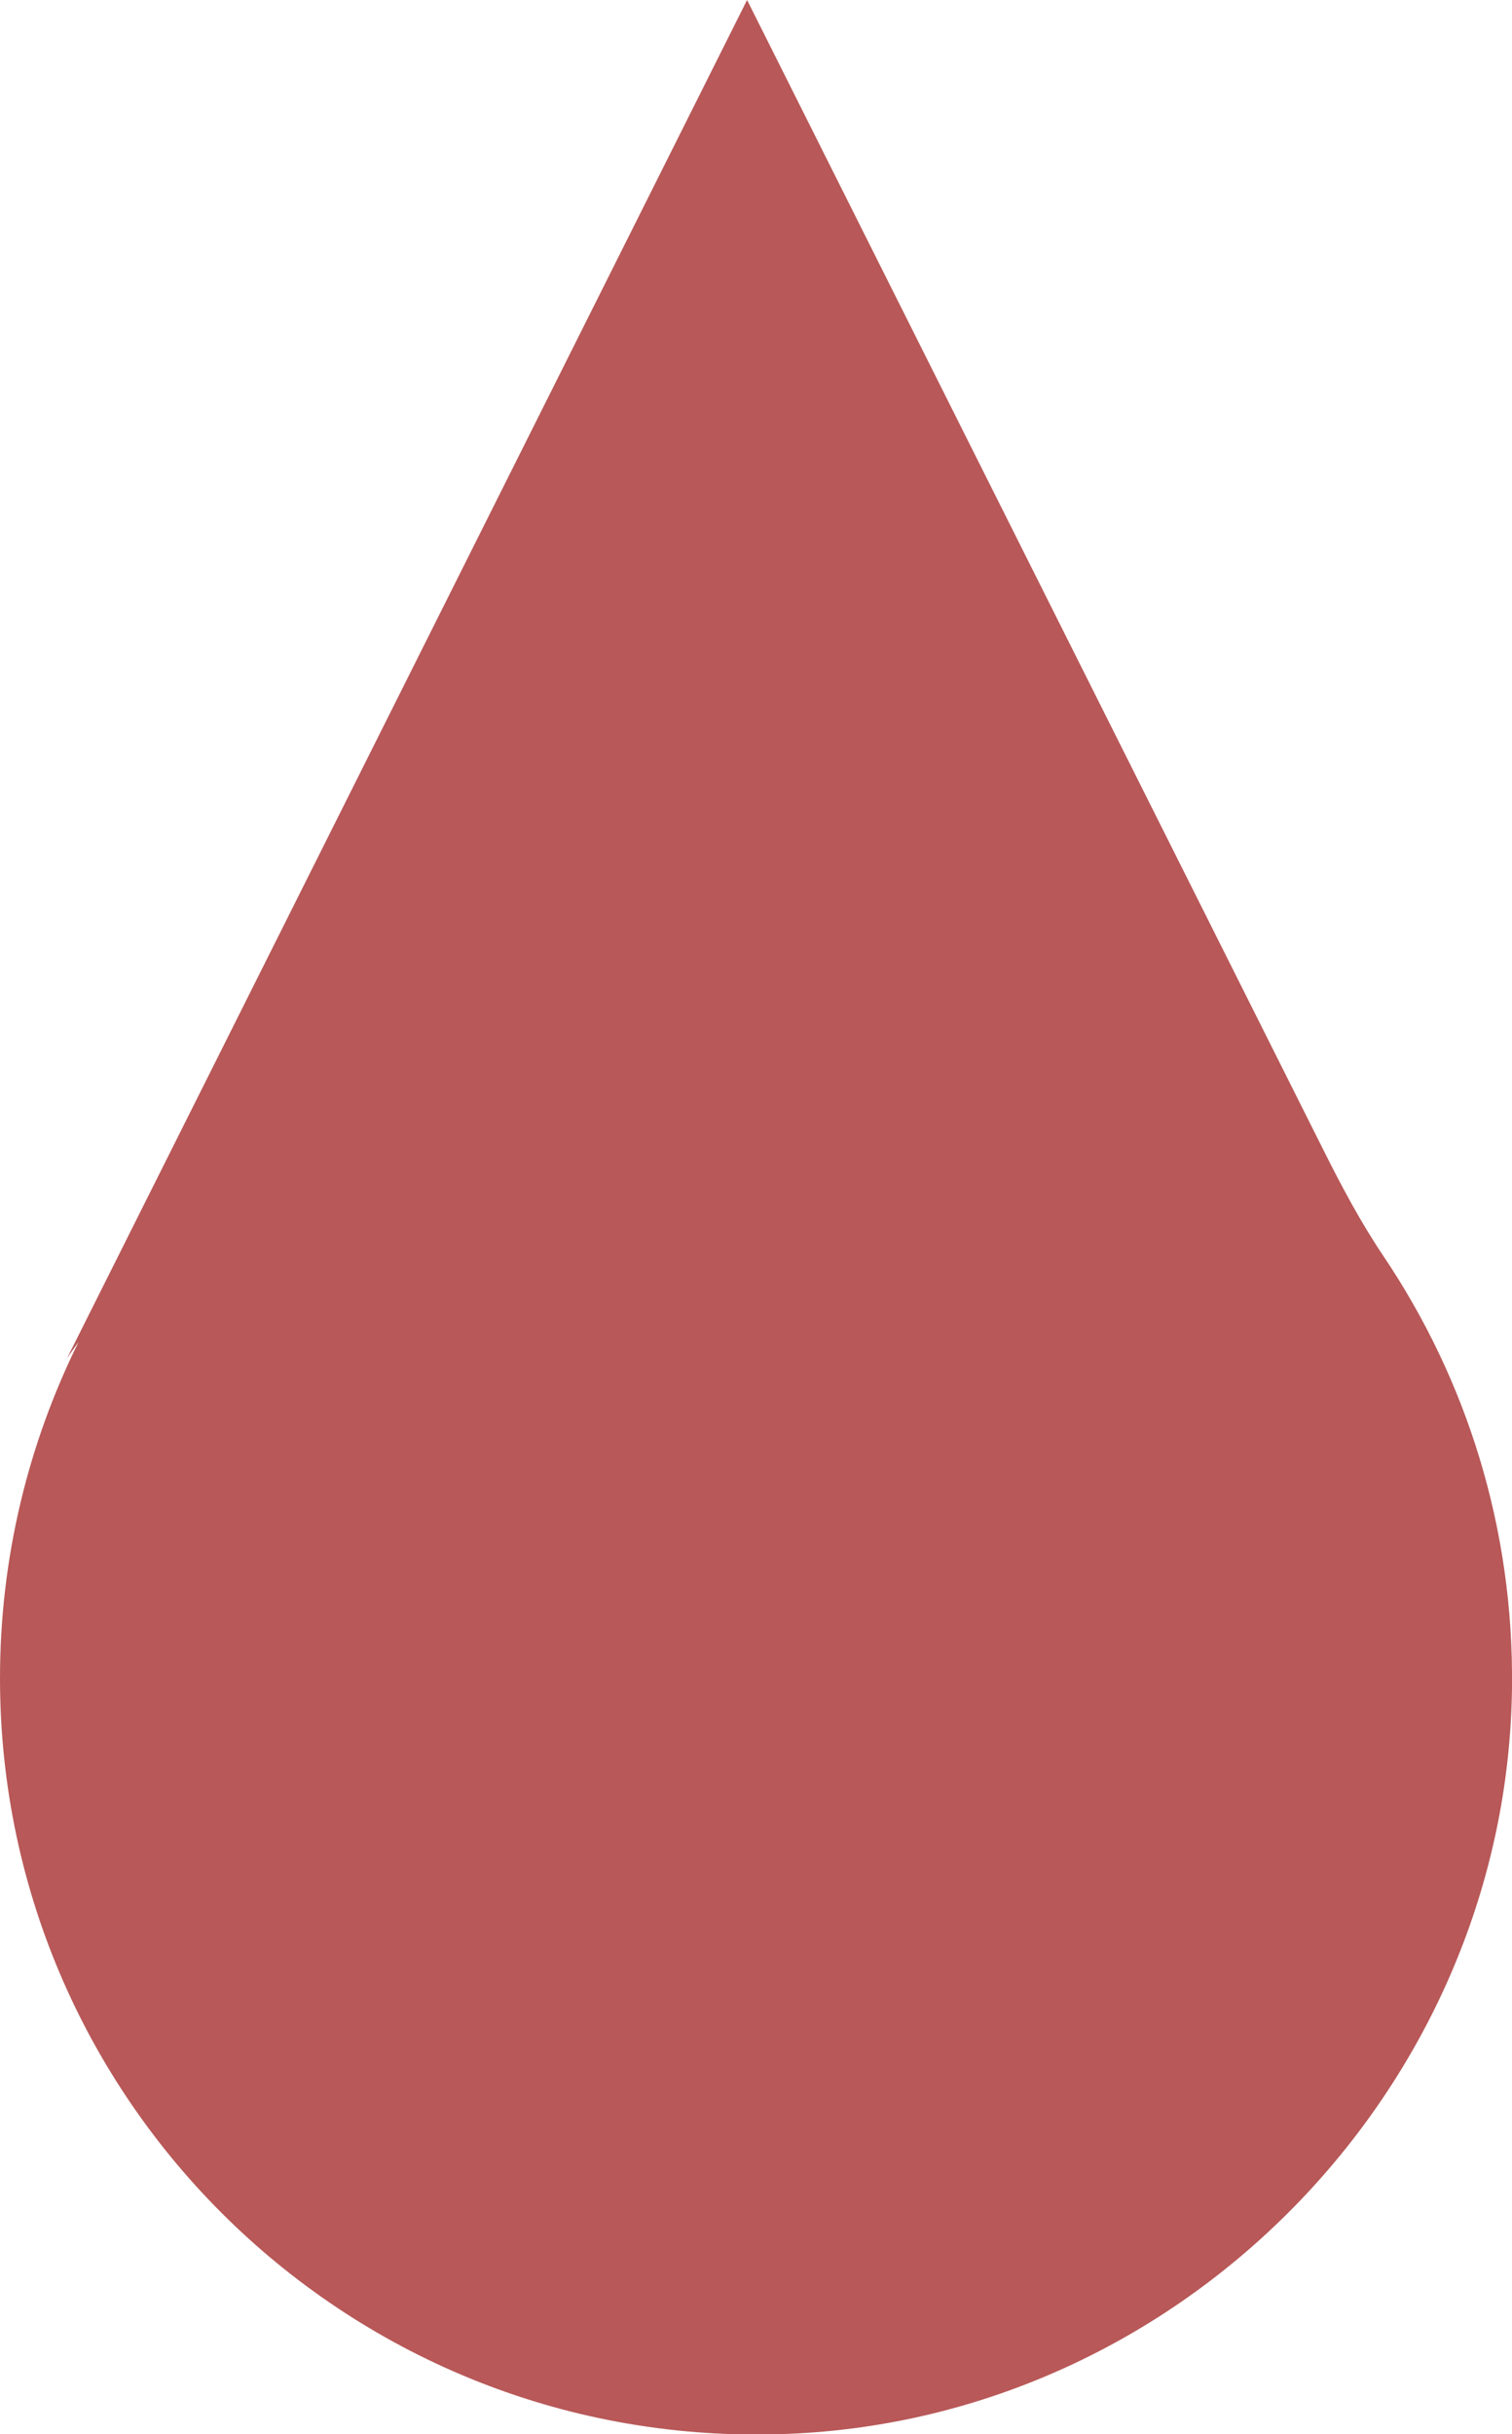 <?xml version="1.0" encoding="UTF-8"?>
<svg id="Layer_2" data-name="Layer 2" xmlns="http://www.w3.org/2000/svg" width="39.79" height="64.02" viewBox="0 0 39.79 64.02">
  <defs>
    <style>
      .cls-1 {
        fill: #b85858;
      }
    </style>
  </defs>
  <g id="Layer_1-2" data-name="Layer 1">
    <path class="cls-1" d="M39.79,44.39c-.13,10.36-8.47,19.07-18.82,19.61-11.47.6-20.97-8.53-20.97-19.86,0-3.18.75-6.19,2.07-8.85-.1.14-.21.29-.31.44L19.66,0l15.16,30.23c.48.96.99,1.92,1.59,2.81,2.18,3.24,3.43,7.14,3.38,11.35Z"/>
  </g>
</svg>